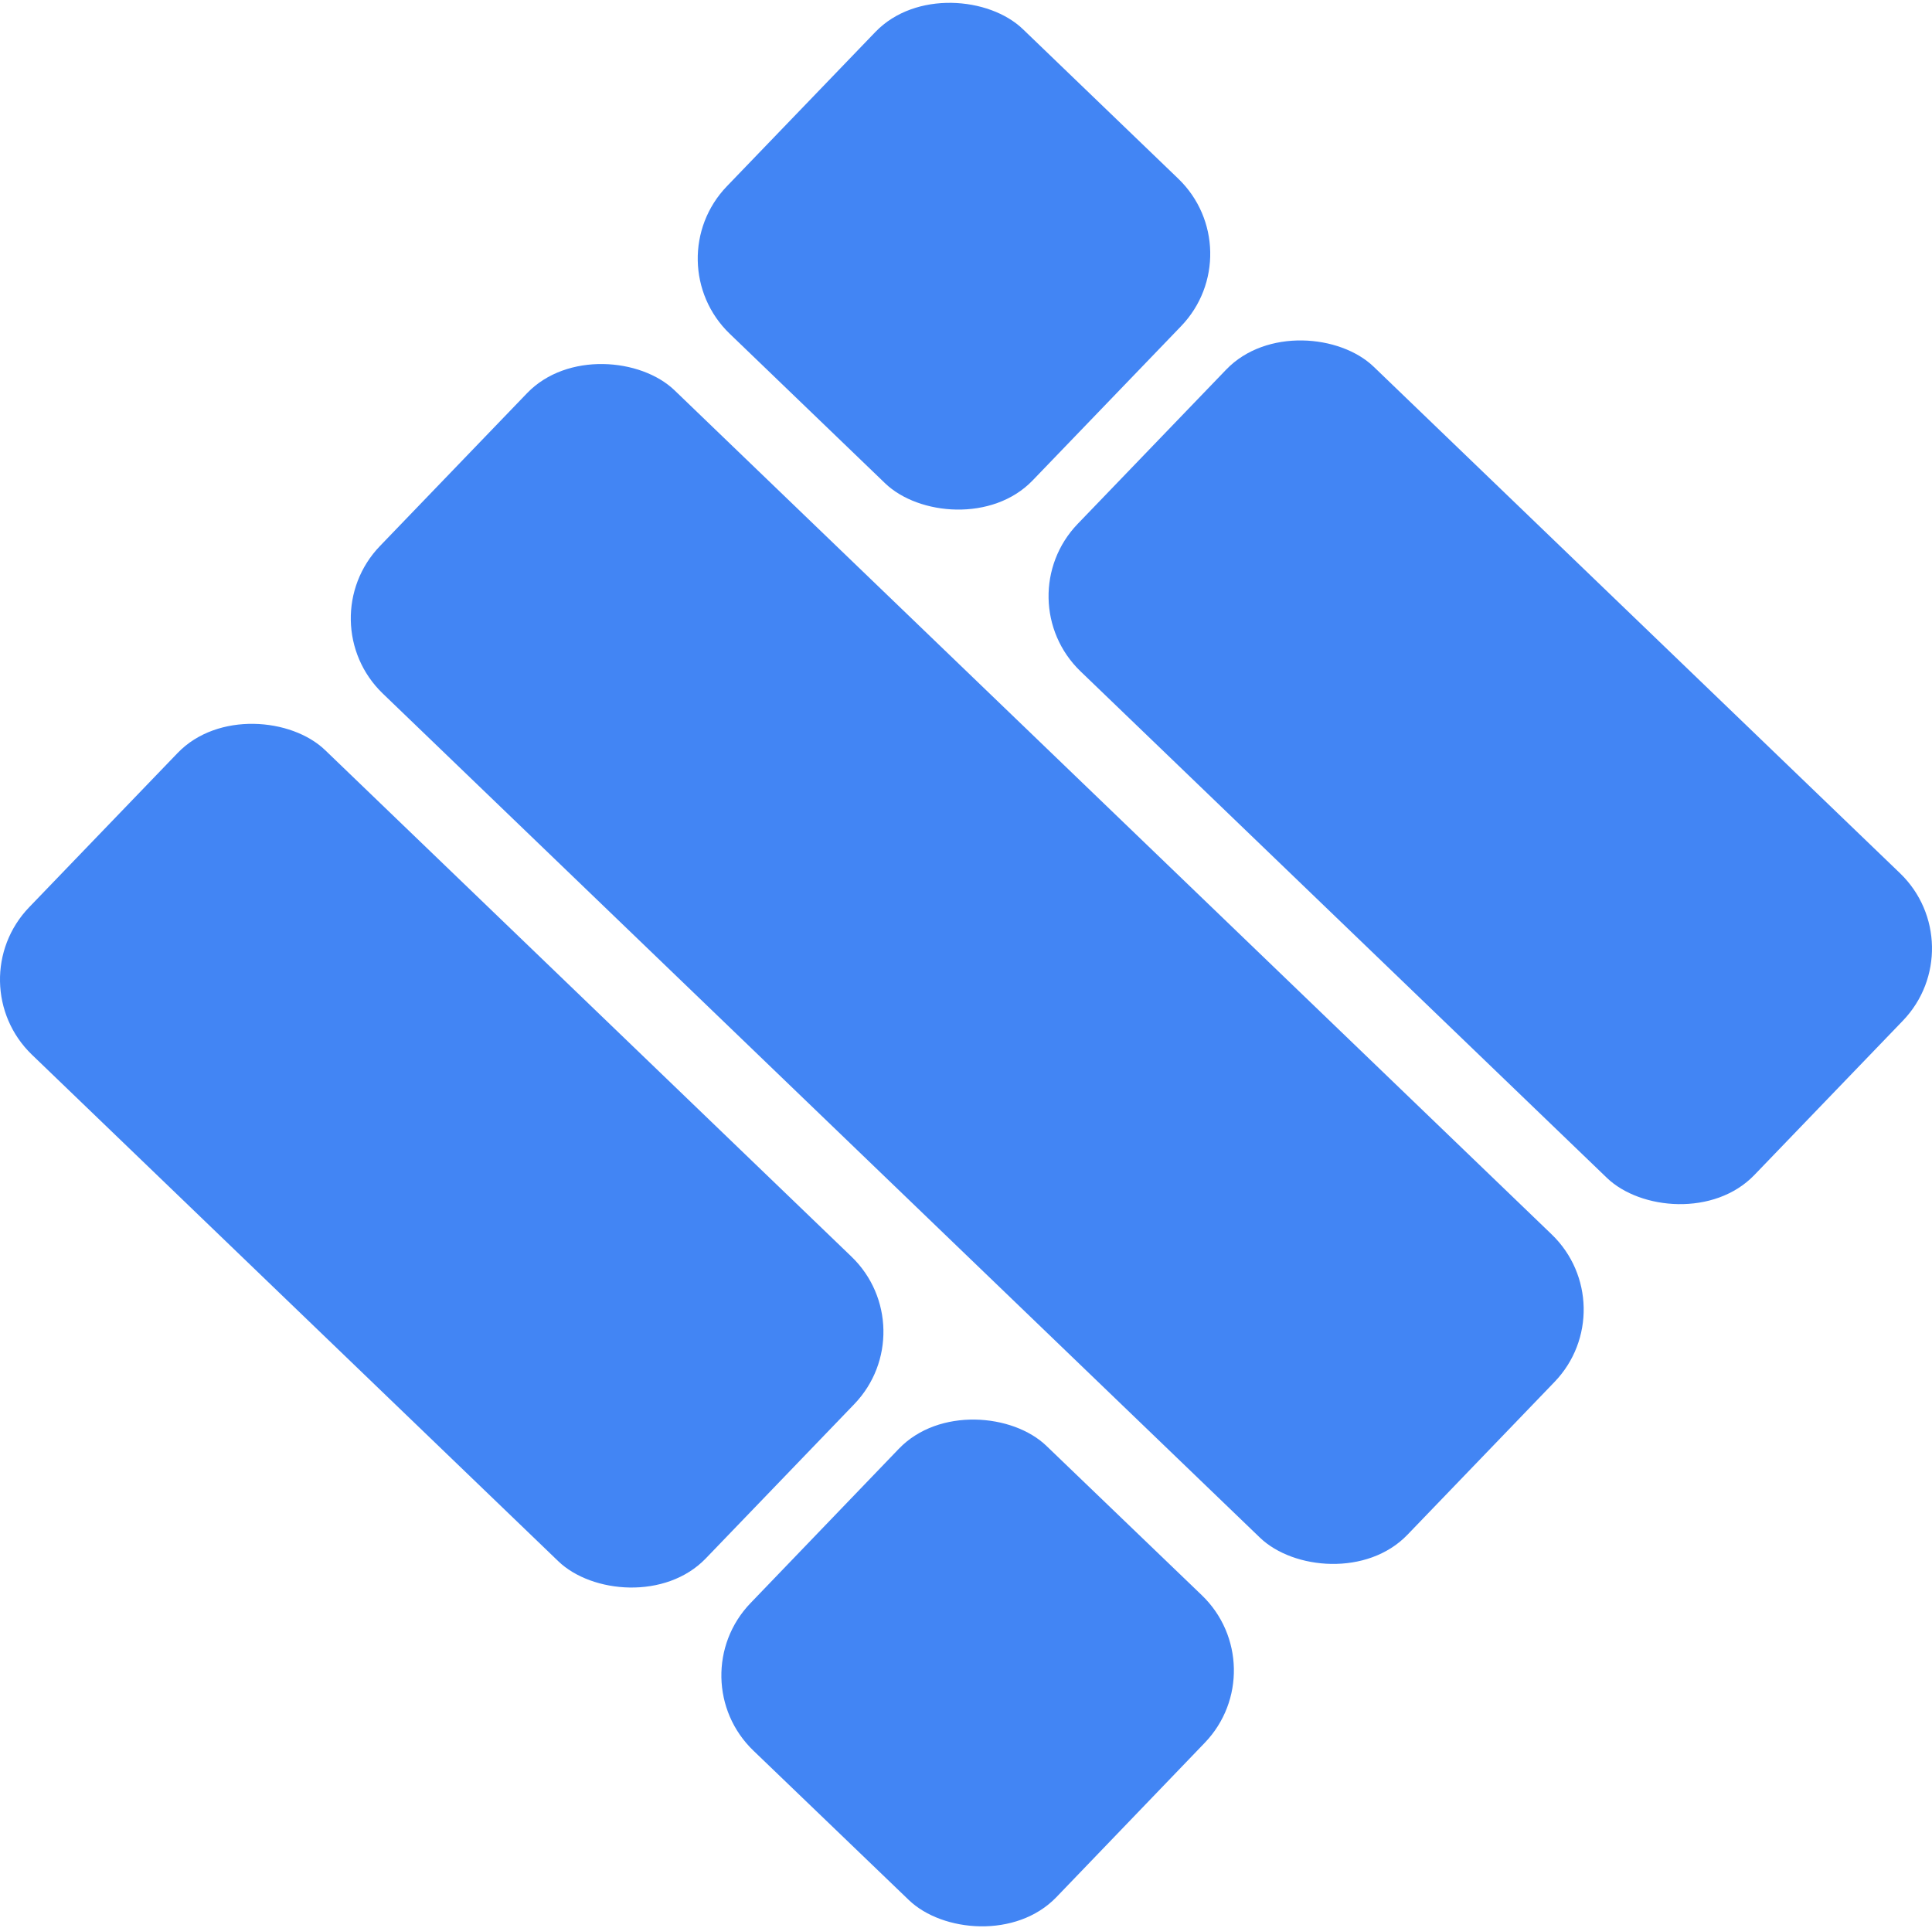 <svg xmlns="http://www.w3.org/2000/svg" viewBox="0 0 555.515 554.399">
  <g id="Layer_2" data-name="Layer 2">
    <g id="Layer_1-2" data-name="Layer 1">
      <rect x="367.724" y="87.067" width="121.565" height="270.023" rx="30" transform="translate(-28.646 376.831) rotate(-46.098)" style="fill: #4285f4"/>
      <rect x="217.614" y="72.186" width="121" height="410.023" rx="30" transform="translate(-114.466 285.368) rotate(-46.098)" style="fill: #4285f4"/>
      <rect x="213.523" y="12.676" width="121.565" height="122" rx="30" transform="translate(31.008 220.231) rotate(-46.098)" style="fill: #4285f4"/>
      <rect x="66.226" y="197.309" width="121.565" height="270.023" rx="30" transform="translate(454.525 471.249) rotate(133.902)" style="fill: #4285f4"/>
      <rect x="220.427" y="419.723" width="121.565" height="122" rx="30" transform="matrix(-0.693, 0.721, -0.721, -0.693, 822.58, 611.453)" style="fill: #4285f4"/>
    </g>
  </g>
</svg>

